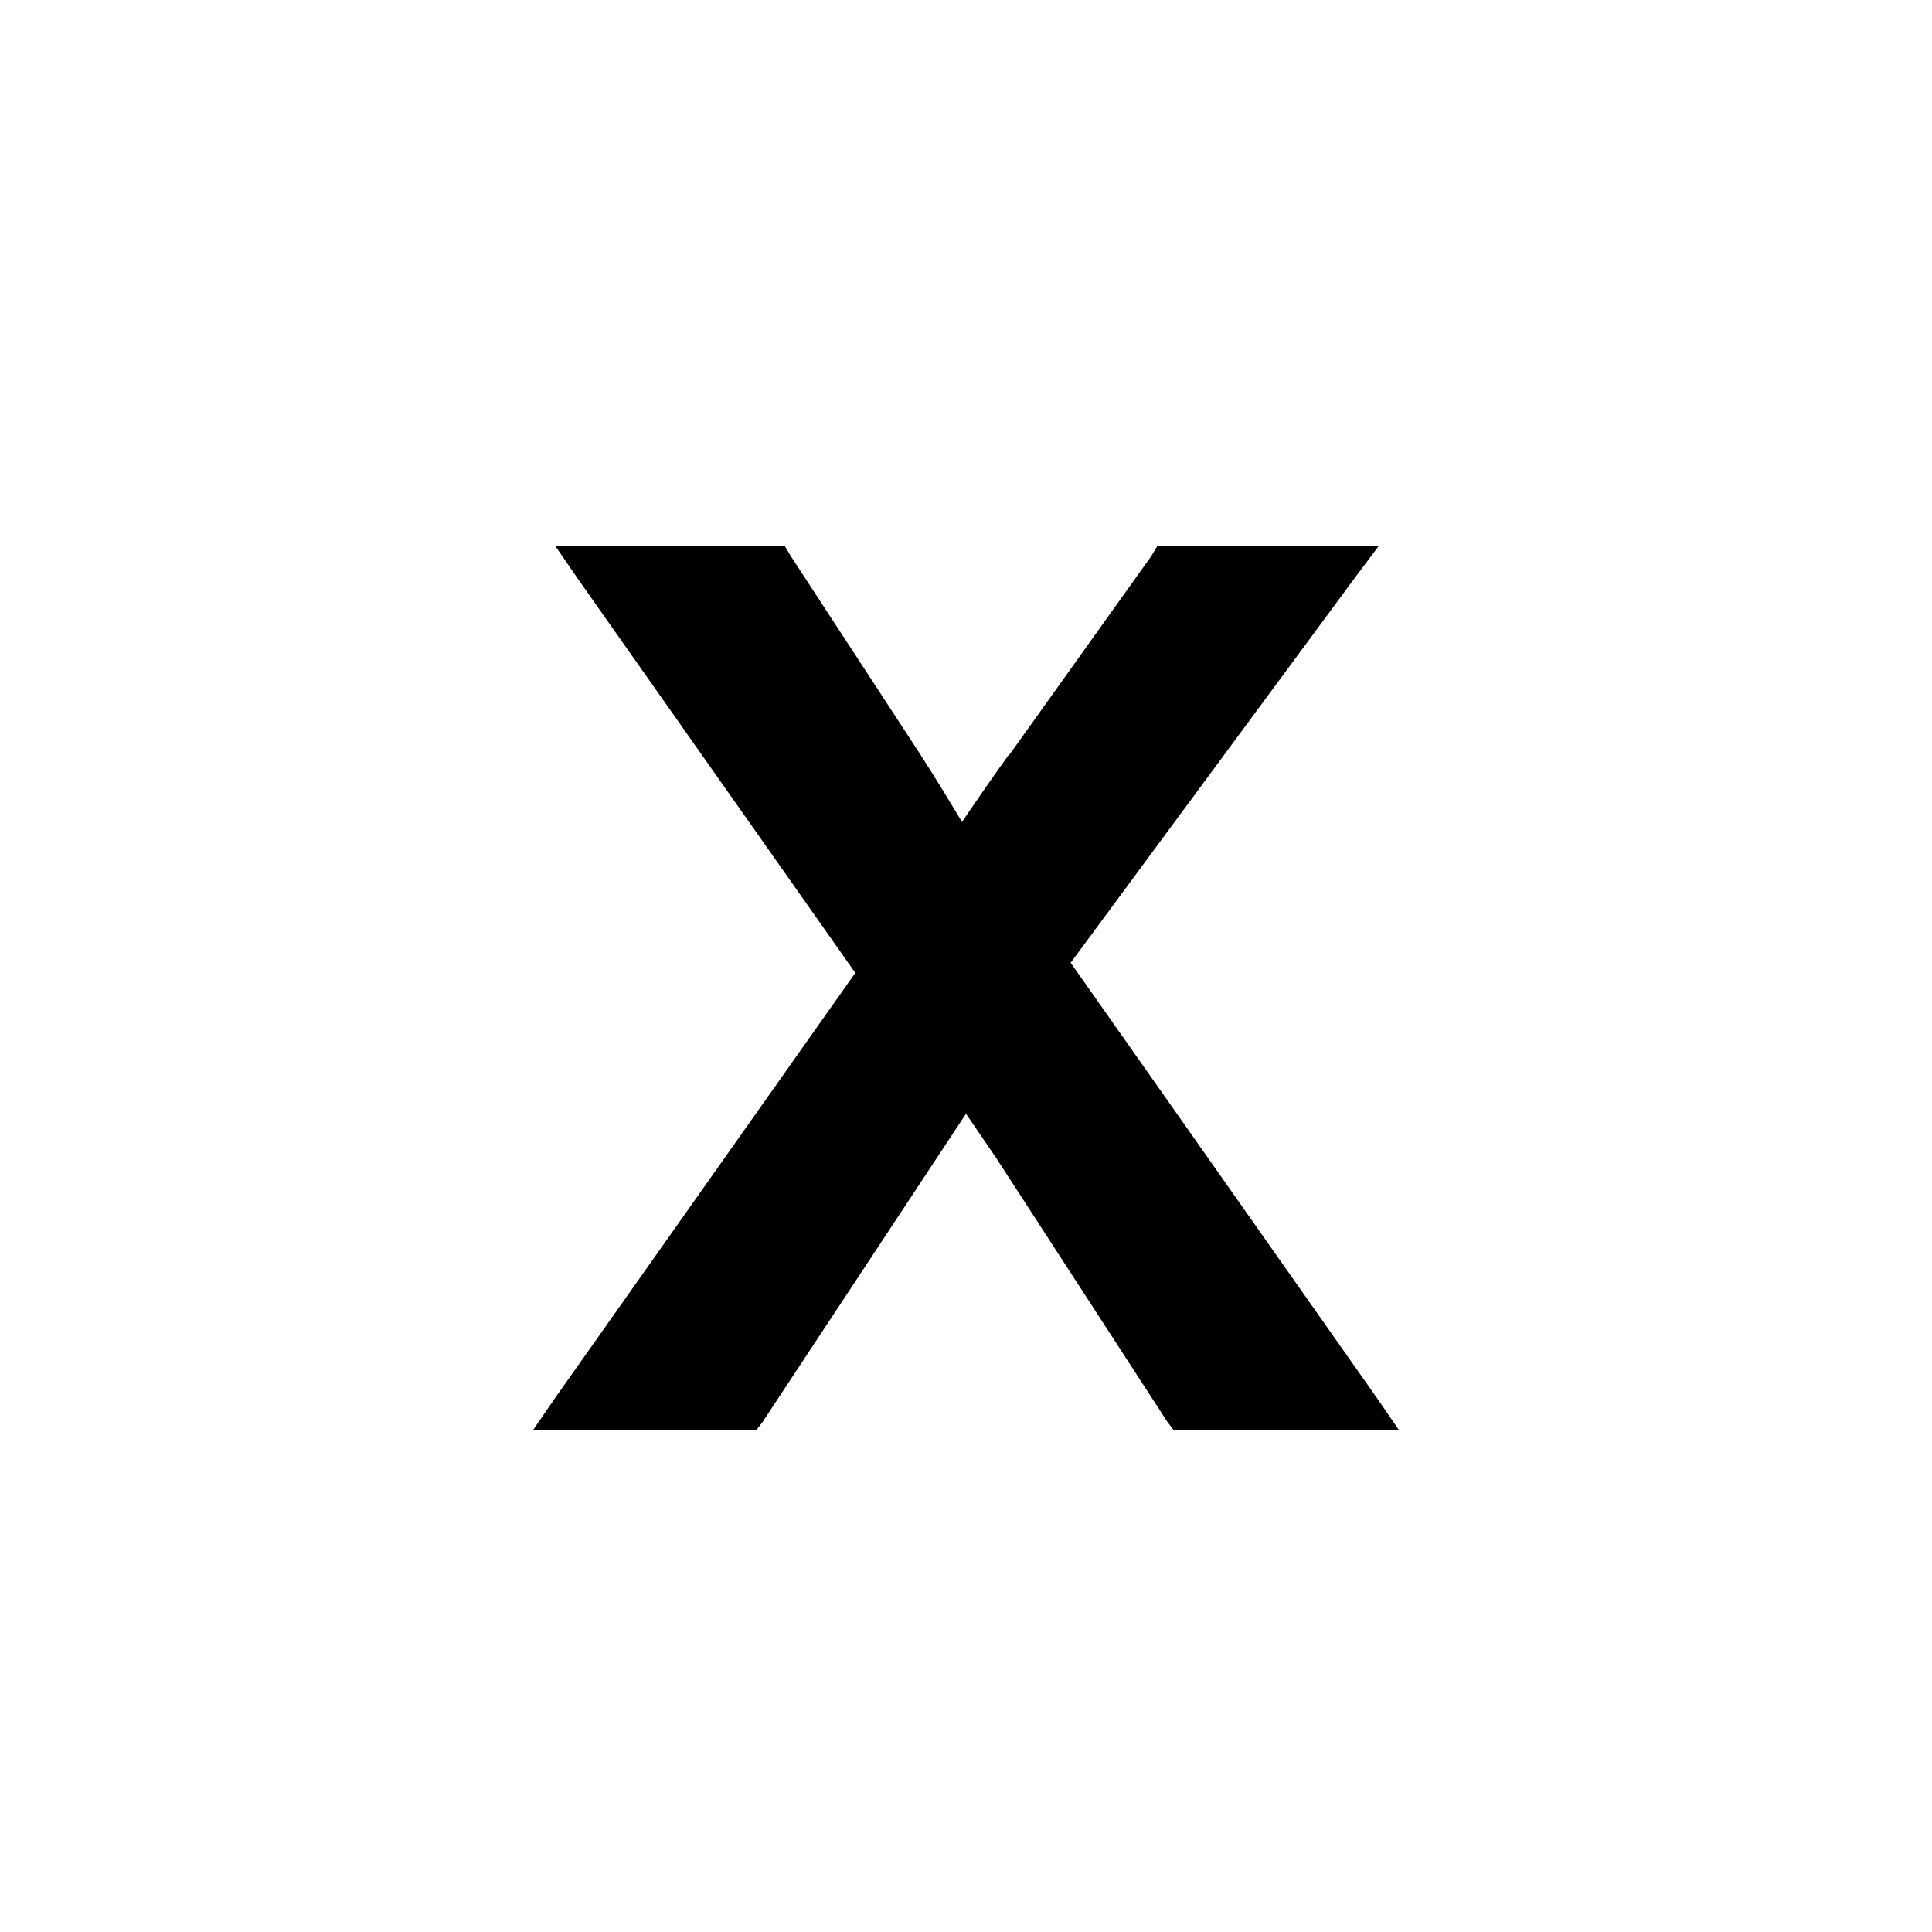 <?xml version="1.0" encoding="UTF-8" standalone="no"?>
<!-- Created with Inkscape (http://www.inkscape.org/) -->

<svg
   xmlns:dc="http://purl.org/dc/elements/1.1/"
   xmlns:cc="http://creativecommons.org/ns#"
   xmlns:rdf="http://www.w3.org/1999/02/22-rdf-syntax-ns#"
   xmlns:svg="http://www.w3.org/2000/svg"
   xmlns="http://www.w3.org/2000/svg"
   xmlns:sodipodi="http://sodipodi.sourceforge.net/DTD/sodipodi-0.dtd"
   xmlns:inkscape="http://www.inkscape.org/namespaces/inkscape"
   width="30"
   height="30"
   id="svg2985"
   version="1.1"
   inkscape:version="0.92.4 (5da689c313, 2019-01-14)"
   sodipodi:docname="Bonsai.Expressions.BehaviorSubjectBuilder.svg">
  <defs
     id="defs2987" />
  <sodipodi:namedview
     id="base"
     pagecolor="#ffffff"
     bordercolor="#666666"
     borderopacity="1.0"
     inkscape:pageopacity="0.0"
     inkscape:pageshadow="2"
     inkscape:zoom="20.48"
     inkscape:cx="5.4754817"
     inkscape:cy="18.366323"
     inkscape:document-units="mm"
     inkscape:current-layer="layer1"
     showgrid="false"
     inkscape:window-width="2048"
     inkscape:window-height="1017"
     inkscape:window-x="-8"
     inkscape:window-y="-8"
     inkscape:window-maximized="1"
     units="px"
     showguides="true"
     inkscape:guide-bbox="true">
    <sodipodi:guide
       orientation="1,0"
       position="14.916,25.688"
       id="guide2992"
       inkscape:locked="false" />
    <sodipodi:guide
       orientation="0,1"
       position="7.251,14.985"
       id="guide2994"
       inkscape:locked="false" />
  </sodipodi:namedview>
  <g
     inkscape:label="Layer 1"
     inkscape:groupmode="layer"
     id="layer1"
     transform="translate(0,-1022.362)">
    <g
       id="g9669"
       transform="matrix(0.094,0,0,0.094,2.757,1025.868)"
       style="fill:#ed0090;fill-opacity:1" />
    <path
       style="font-size:40px;font-style:normal;font-variant:normal;font-weight:normal;font-stretch:normal;text-indent:0;text-align:start;text-decoration:none;line-height:125%;letter-spacing:0px;word-spacing:0px;text-transform:none;direction:ltr;block-progression:tb;writing-mode:lr-tb;text-anchor:start;baseline-shift:baseline;color:#000000;fill-opacity:1;fill-rule:nonzero;stroke:none;stroke-width:0.63;marker:none;visibility:visible;display:inline;overflow:visible;enable-background:accumulate;font-family:Sans;-inkscape-font-specification:Sans;stroke-miterlimit:4;stroke-dasharray:none"
       d="M 8.625,1030.844 8.969,1031.344 13.281,1037.469 8.625,1044.062 8.281,1044.562 8.875,1044.562 11.562,1044.562 11.75,1044.562 11.844,1044.438 15,1039.656 15.469,1040.344 18.125,1044.438 18.219,1044.562 18.406,1044.562 21.125,1044.562 21.719,1044.562 21.375,1044.062 16.625,1037.312 21.031,1031.344 21.406,1030.844 20.781,1030.844 18.125,1030.844 17.969,1030.844 17.875,1031 15.688,1034.062 15.656,1034.094 C 15.44,1034.392 15.181,1034.767 14.938,1035.125 14.741,1034.801 14.553,1034.482 14.281,1034.062 L 12.281,1031 12.188,1030.844 12,1030.844 9.25,1030.844 8.625,1030.844 z"
       id="path3760" />
  </g>
</svg>
